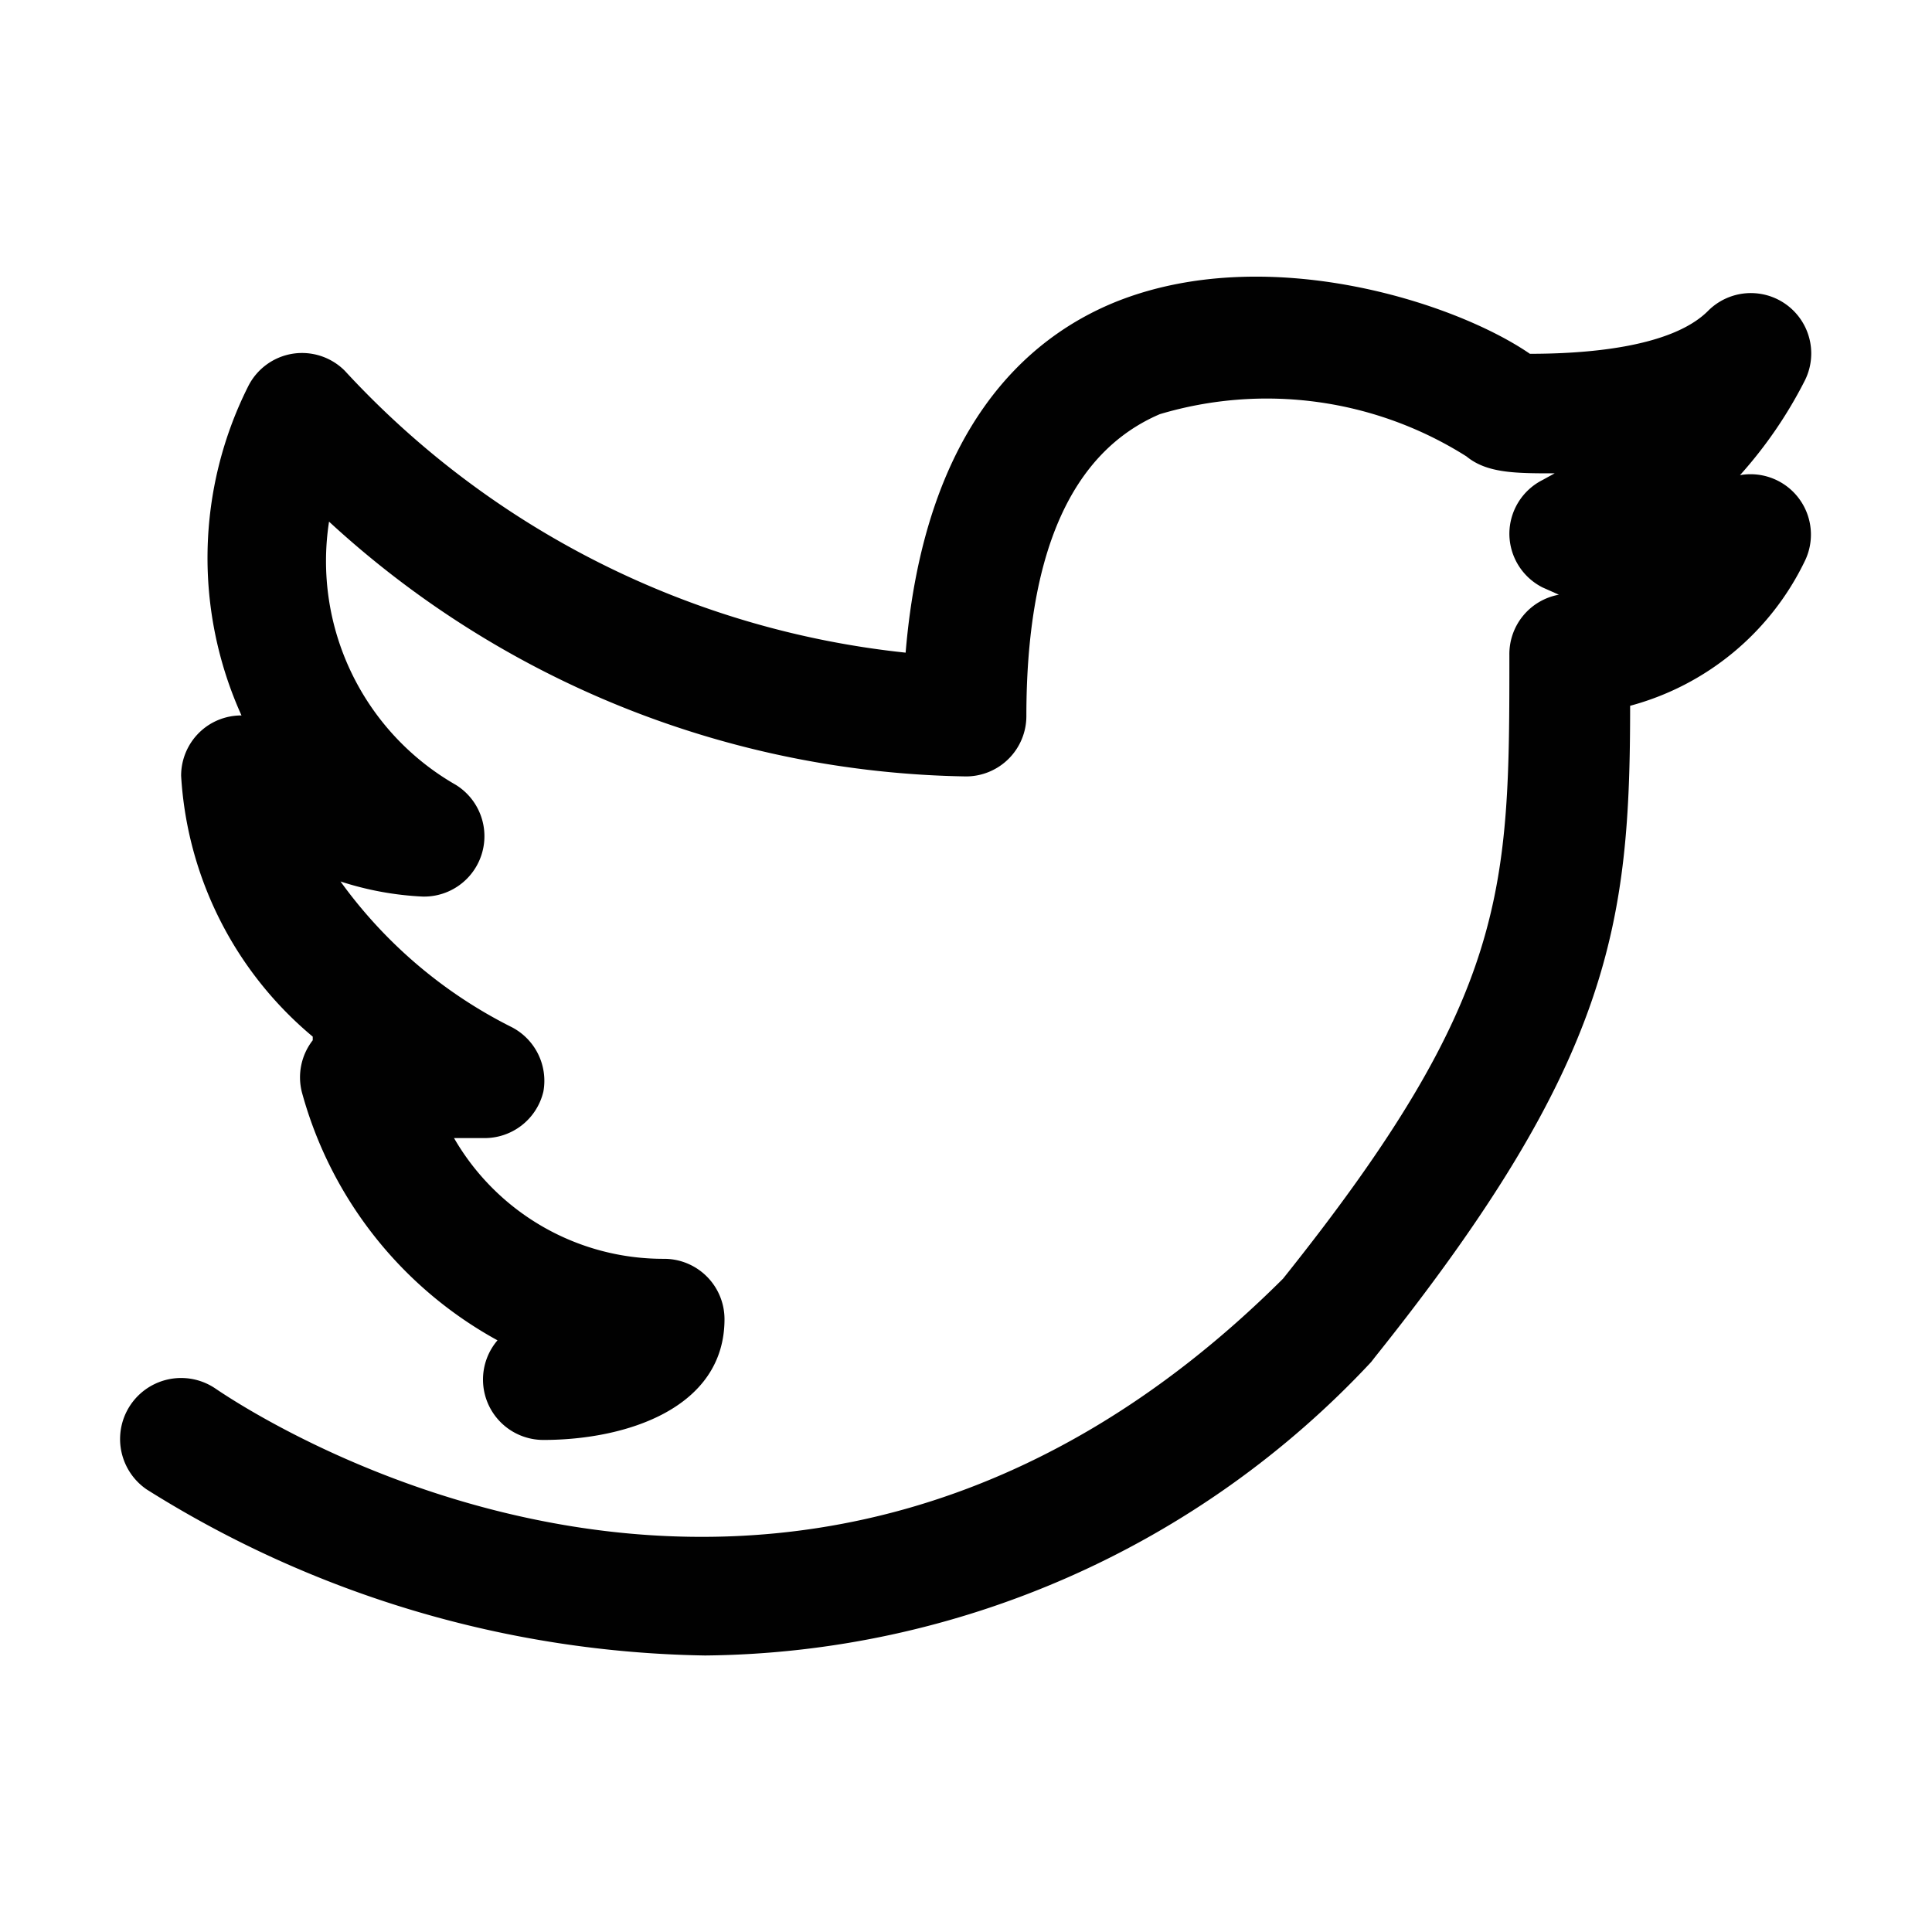 <?xml version="1.0" ?>
<svg viewBox="0 0 32 32" xmlns="http://www.w3.org/2000/svg">
    <defs>
        <style>.cls-1{fill:#010101;}</style>
    </defs>
    <title/>
    <g id="Twitter">
        <path class="cls-1"
              d="M11.68,27.42a17.88,17.88,0,0,1-9.25-2.75A1,1,0,0,1,3.57,23C4,23.29,13,29.4,21.25,21.18,25,16.49,25,14.72,25,10.85a1,1,0,0,1,.82-1l-.27-.12A1,1,0,0,1,25,8.85a1,1,0,0,1,.55-.9l.2-.11c-.64,0-1.12,0-1.46-.28a6.19,6.19,0,0,0-5.08-.7c-1.47.63-2.21,2.31-2.21,5a1,1,0,0,1-1,1A15.94,15.94,0,0,1,5.45,8.64,4.27,4.27,0,0,0,7.55,13,1,1,0,0,1,7,14.85a5.18,5.18,0,0,1-1.36-.25A7.8,7.8,0,0,0,8.45,17,1,1,0,0,1,9,18.08a1,1,0,0,1-1,.77H7.52a4,4,0,0,0,3.48,2,1,1,0,0,1,1,1c0,1.47-1.62,2-3,2a1,1,0,0,1-1-1,1,1,0,0,1,.24-.65A6.69,6.69,0,0,1,5,18.09a1,1,0,0,1,.18-.86l0-.06A6.09,6.09,0,0,1,3,12.85,1,1,0,0,1,3.47,12,1,1,0,0,1,4,11.85,6.33,6.33,0,0,1,4.11,6.4a1,1,0,0,1,.73-.54,1,1,0,0,1,.87.28A14.73,14.73,0,0,0,15,10.81C15.31,7.1,17,5.6,18.48,5c2.49-1,5.61,0,6.86.86.87,0,2.33-.09,2.95-.71a1,1,0,0,1,1.6,1.16,7.27,7.27,0,0,1-1.07,1.56A1,1,0,0,1,29.89,9.3,4.51,4.51,0,0,1,27,11.69c0,3.59-.3,5.88-4.22,10.78l-.07.09A15.28,15.28,0,0,1,11.68,27.42Z"/>
    </g>
</svg>